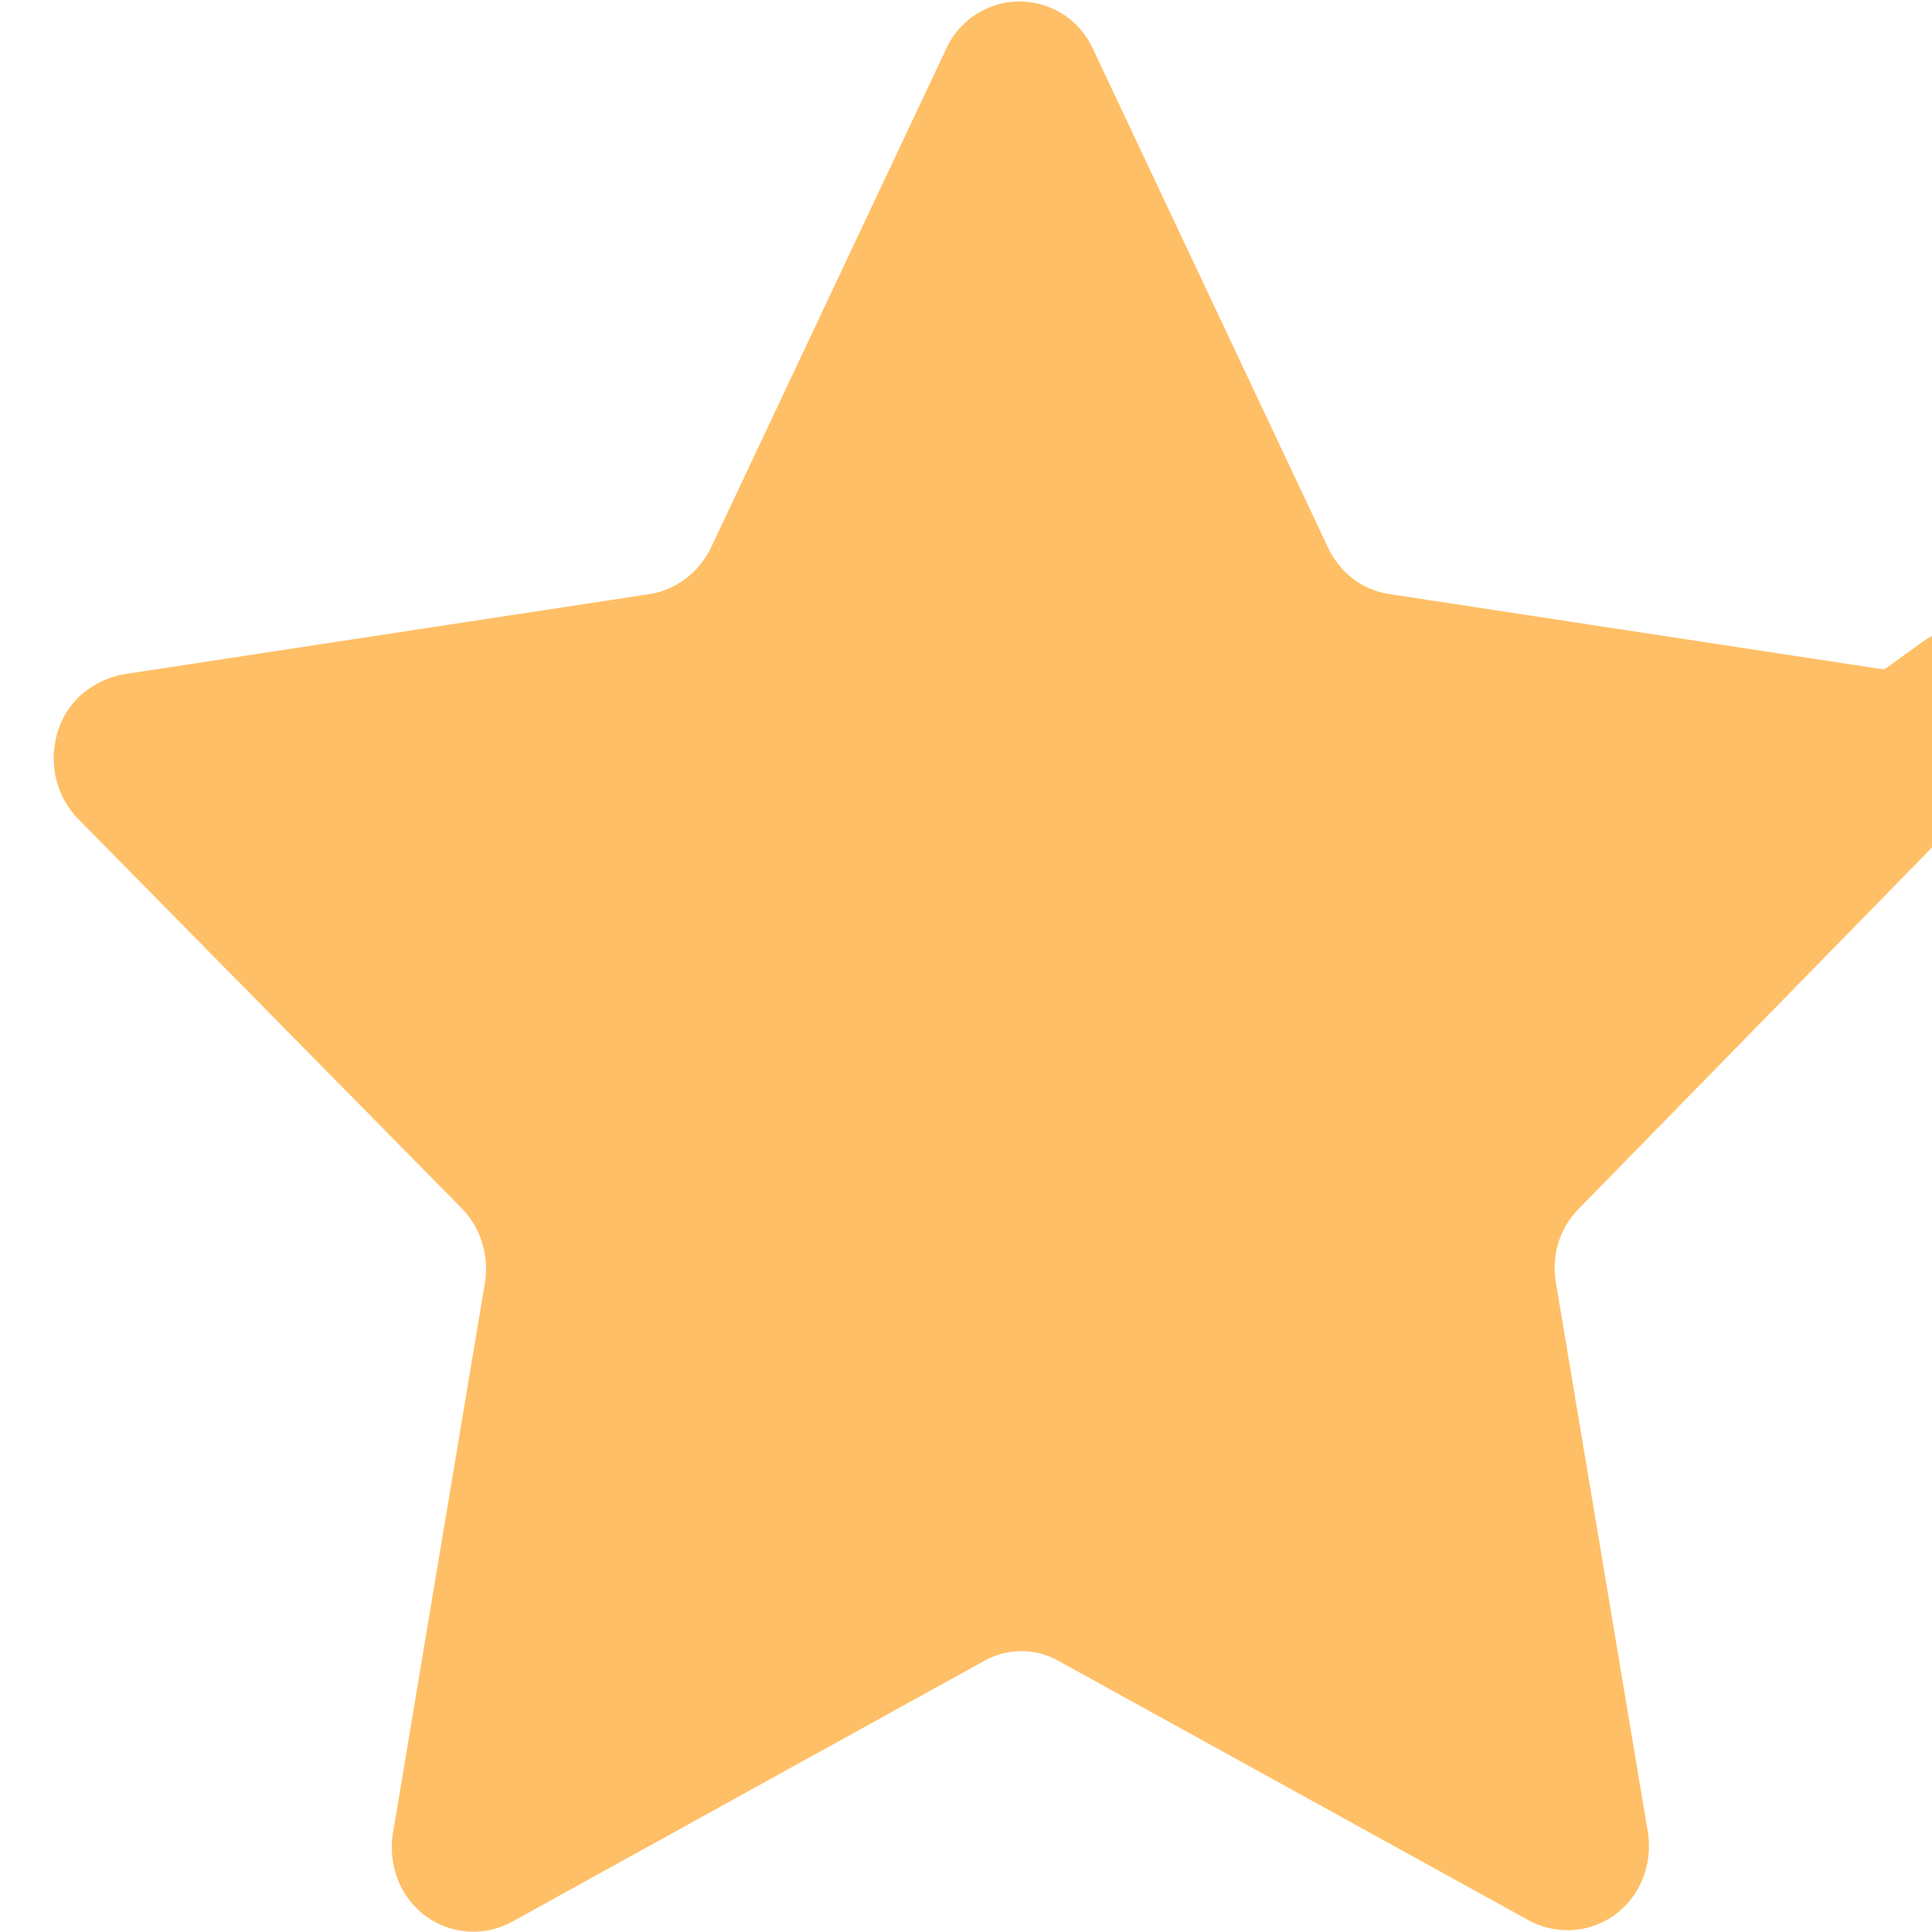 <svg width="18" height="18" viewBox="0 0 18 18" fill="none" xmlns="http://www.w3.org/2000/svg">
  <path
    d="M12.818 6.274L12.818 6.274L12.823 6.275L17.736 7.024L17.736 7.024L17.738 7.025C17.739 7.025 17.74 7.026 17.741 7.028L18.349 6.589L17.741 7.028C17.746 7.036 17.752 7.051 17.75 7.068C17.748 7.08 17.743 7.086 17.741 7.088L17.741 7.088L17.733 7.096L14.178 10.732C13.824 11.088 13.671 11.595 13.758 12.083L14.613 17.195C14.614 17.212 14.61 17.225 14.604 17.233C14.604 17.233 14.604 17.233 14.604 17.233C14.603 17.233 14.601 17.233 14.6 17.232L10.234 14.823C9.787 14.57 9.244 14.57 8.797 14.823L4.41 17.247C4.409 17.246 4.408 17.245 4.406 17.242C4.401 17.23 4.399 17.216 4.401 17.201L5.257 12.079L5.258 12.076C5.337 11.593 5.187 11.094 4.843 10.738L4.843 10.738L4.838 10.733L1.262 7.103C1.256 7.095 1.25 7.083 1.25 7.063C1.25 7.05 1.253 7.04 1.256 7.033C1.265 7.027 1.274 7.023 1.282 7.021L6.174 6.275L6.188 6.273C6.683 6.187 7.094 5.862 7.304 5.418L7.305 5.417L9.499 0.764C9.499 0.765 9.5 0.767 9.501 0.768L11.691 5.414C11.9 5.865 12.316 6.194 12.818 6.274Z"
    fill="#FFBF66" stroke="#FFBF66" stroke-width="1.5" stroke-linecap="round" stroke-linejoin="round" />
</svg>